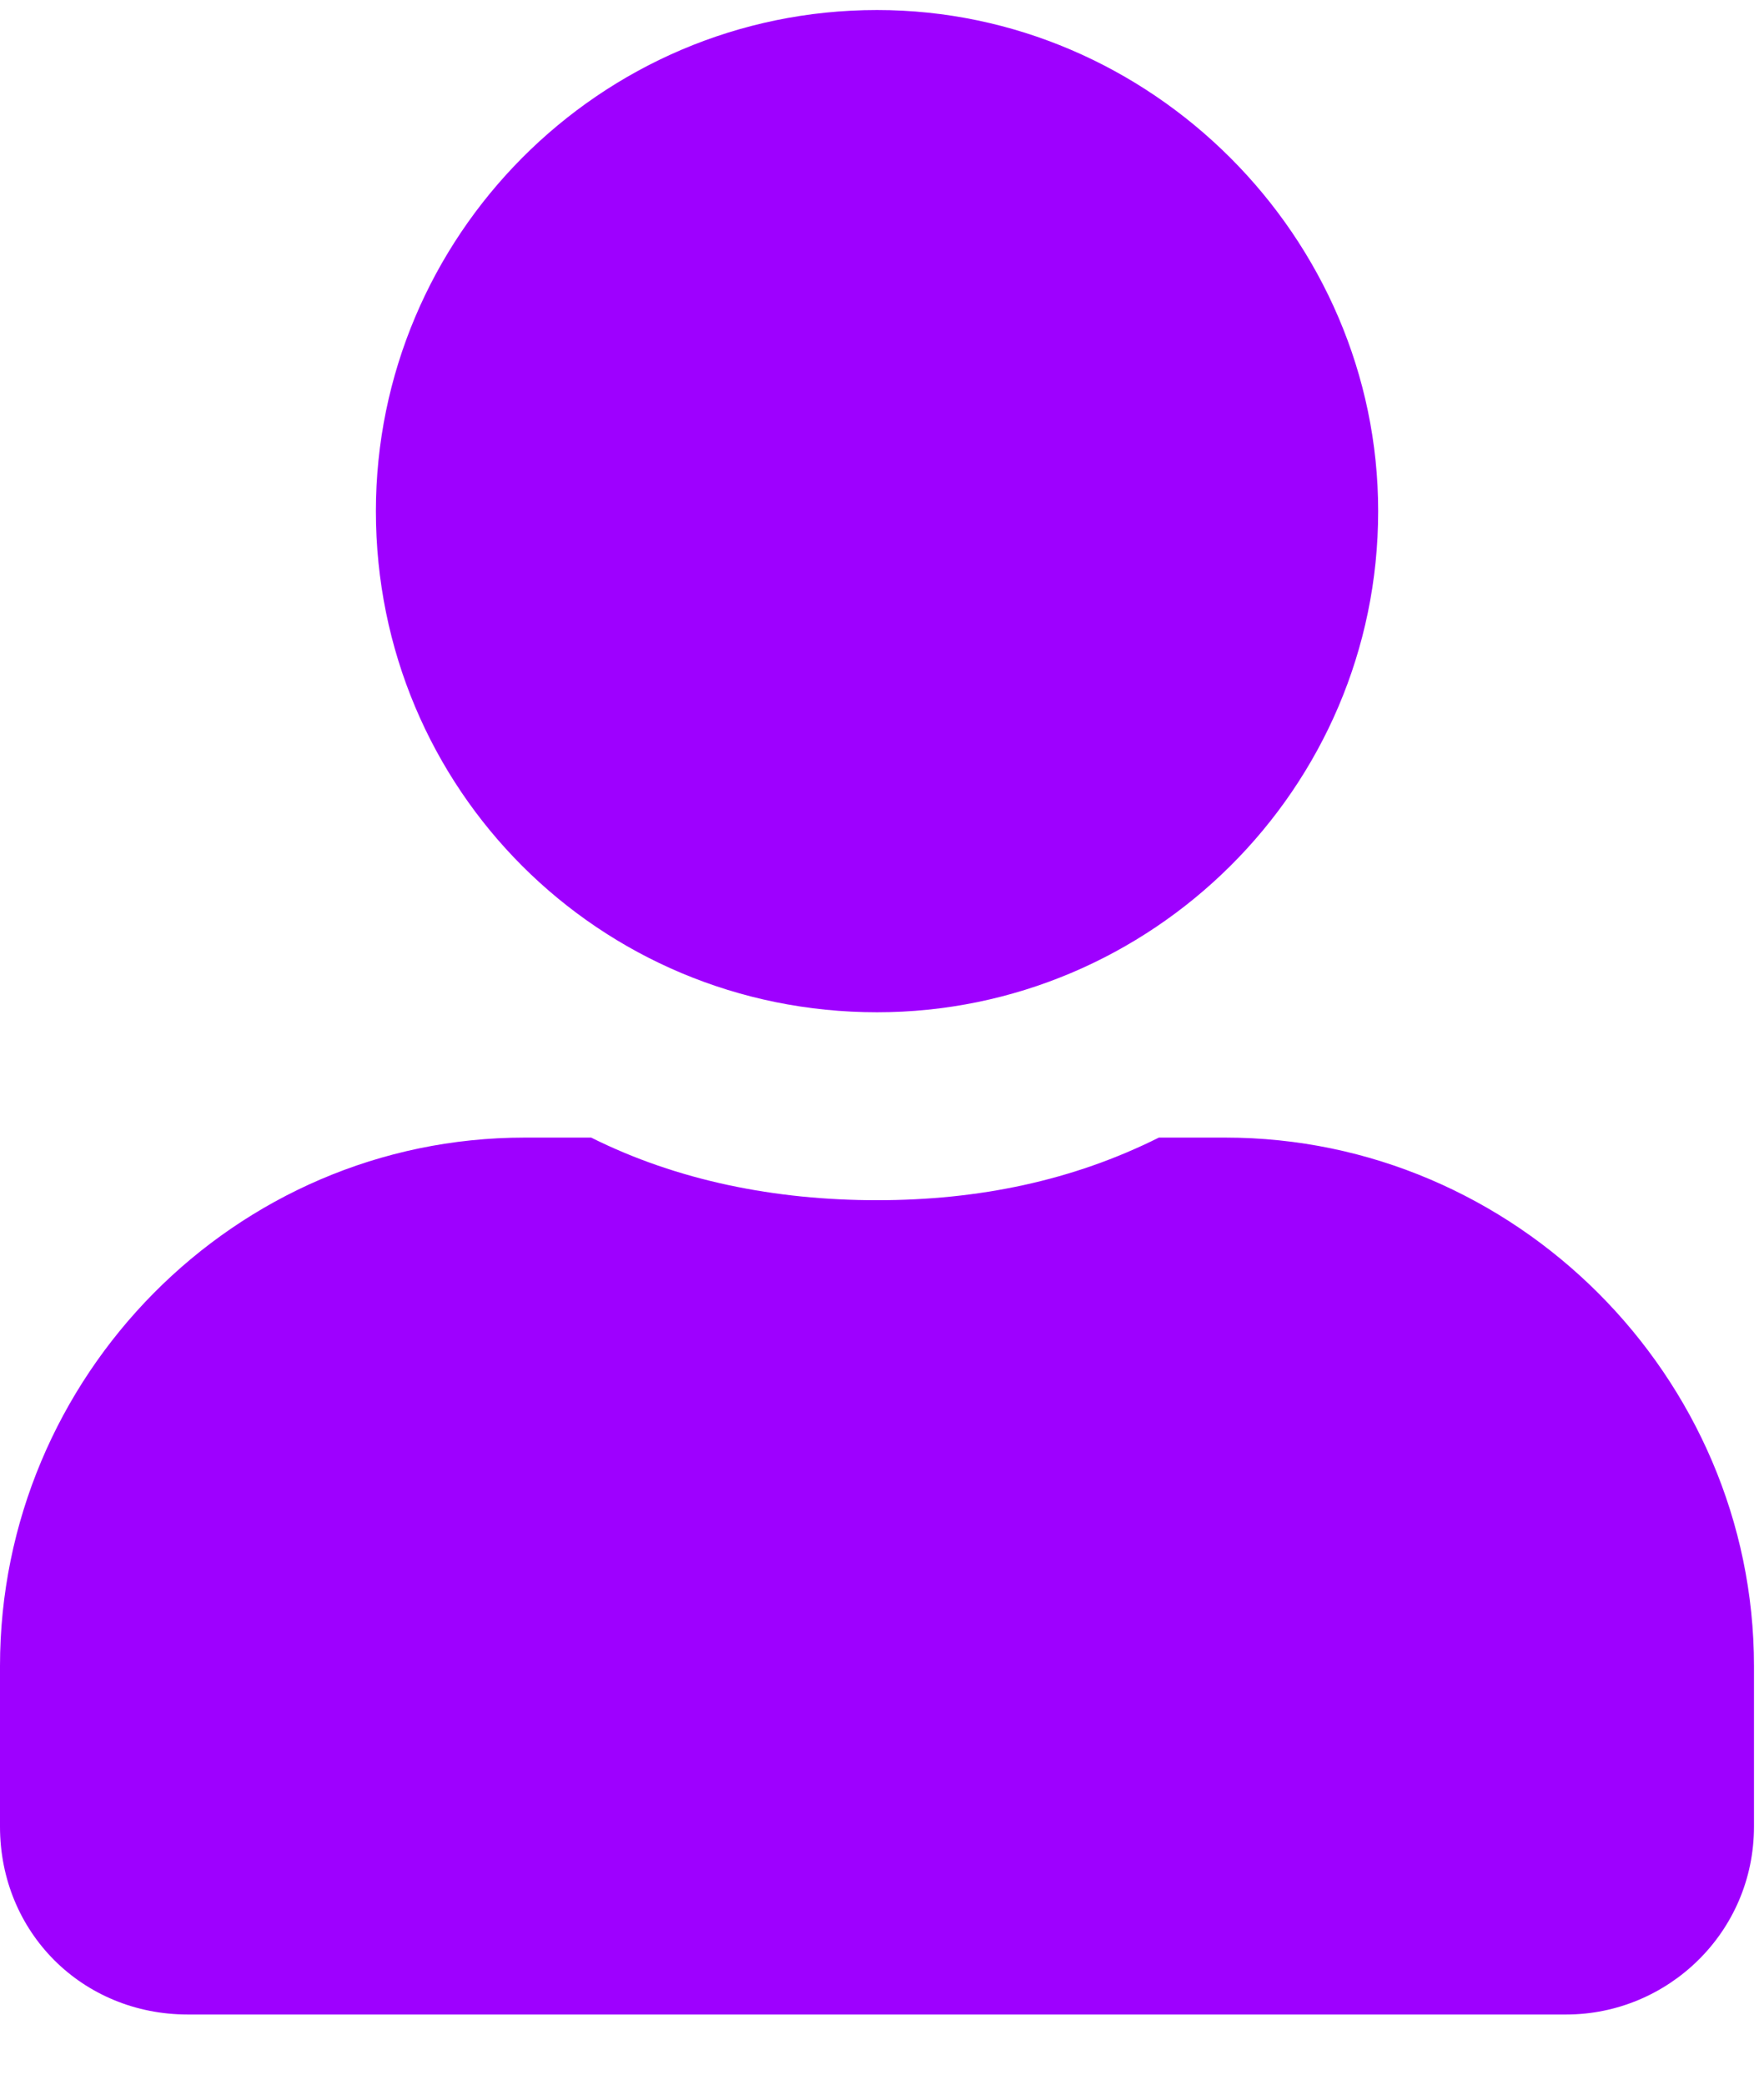 <svg width="22" height="26" viewBox="0 0 22 26" fill="none" xmlns="http://www.w3.org/2000/svg">
<path d="M10.938 12.625C14.355 12.625 17.188 9.842 17.188 6.375C17.188 2.957 14.355 0.125 10.938 0.125C7.471 0.125 4.688 2.957 4.688 6.375C4.688 9.842 7.471 12.625 10.938 12.625ZM15.283 14.188H14.453C13.379 14.725 12.207 14.969 10.938 14.969C9.668 14.969 8.447 14.725 7.373 14.188H6.543C2.93 14.188 0 17.166 0 20.779V22.781C0 24.1 1.025 25.125 2.344 25.125H19.531C20.801 25.125 21.875 24.1 21.875 22.781V20.779C21.875 17.166 18.896 14.188 15.283 14.188Z" fill="#9E00FF"/>
</svg>
